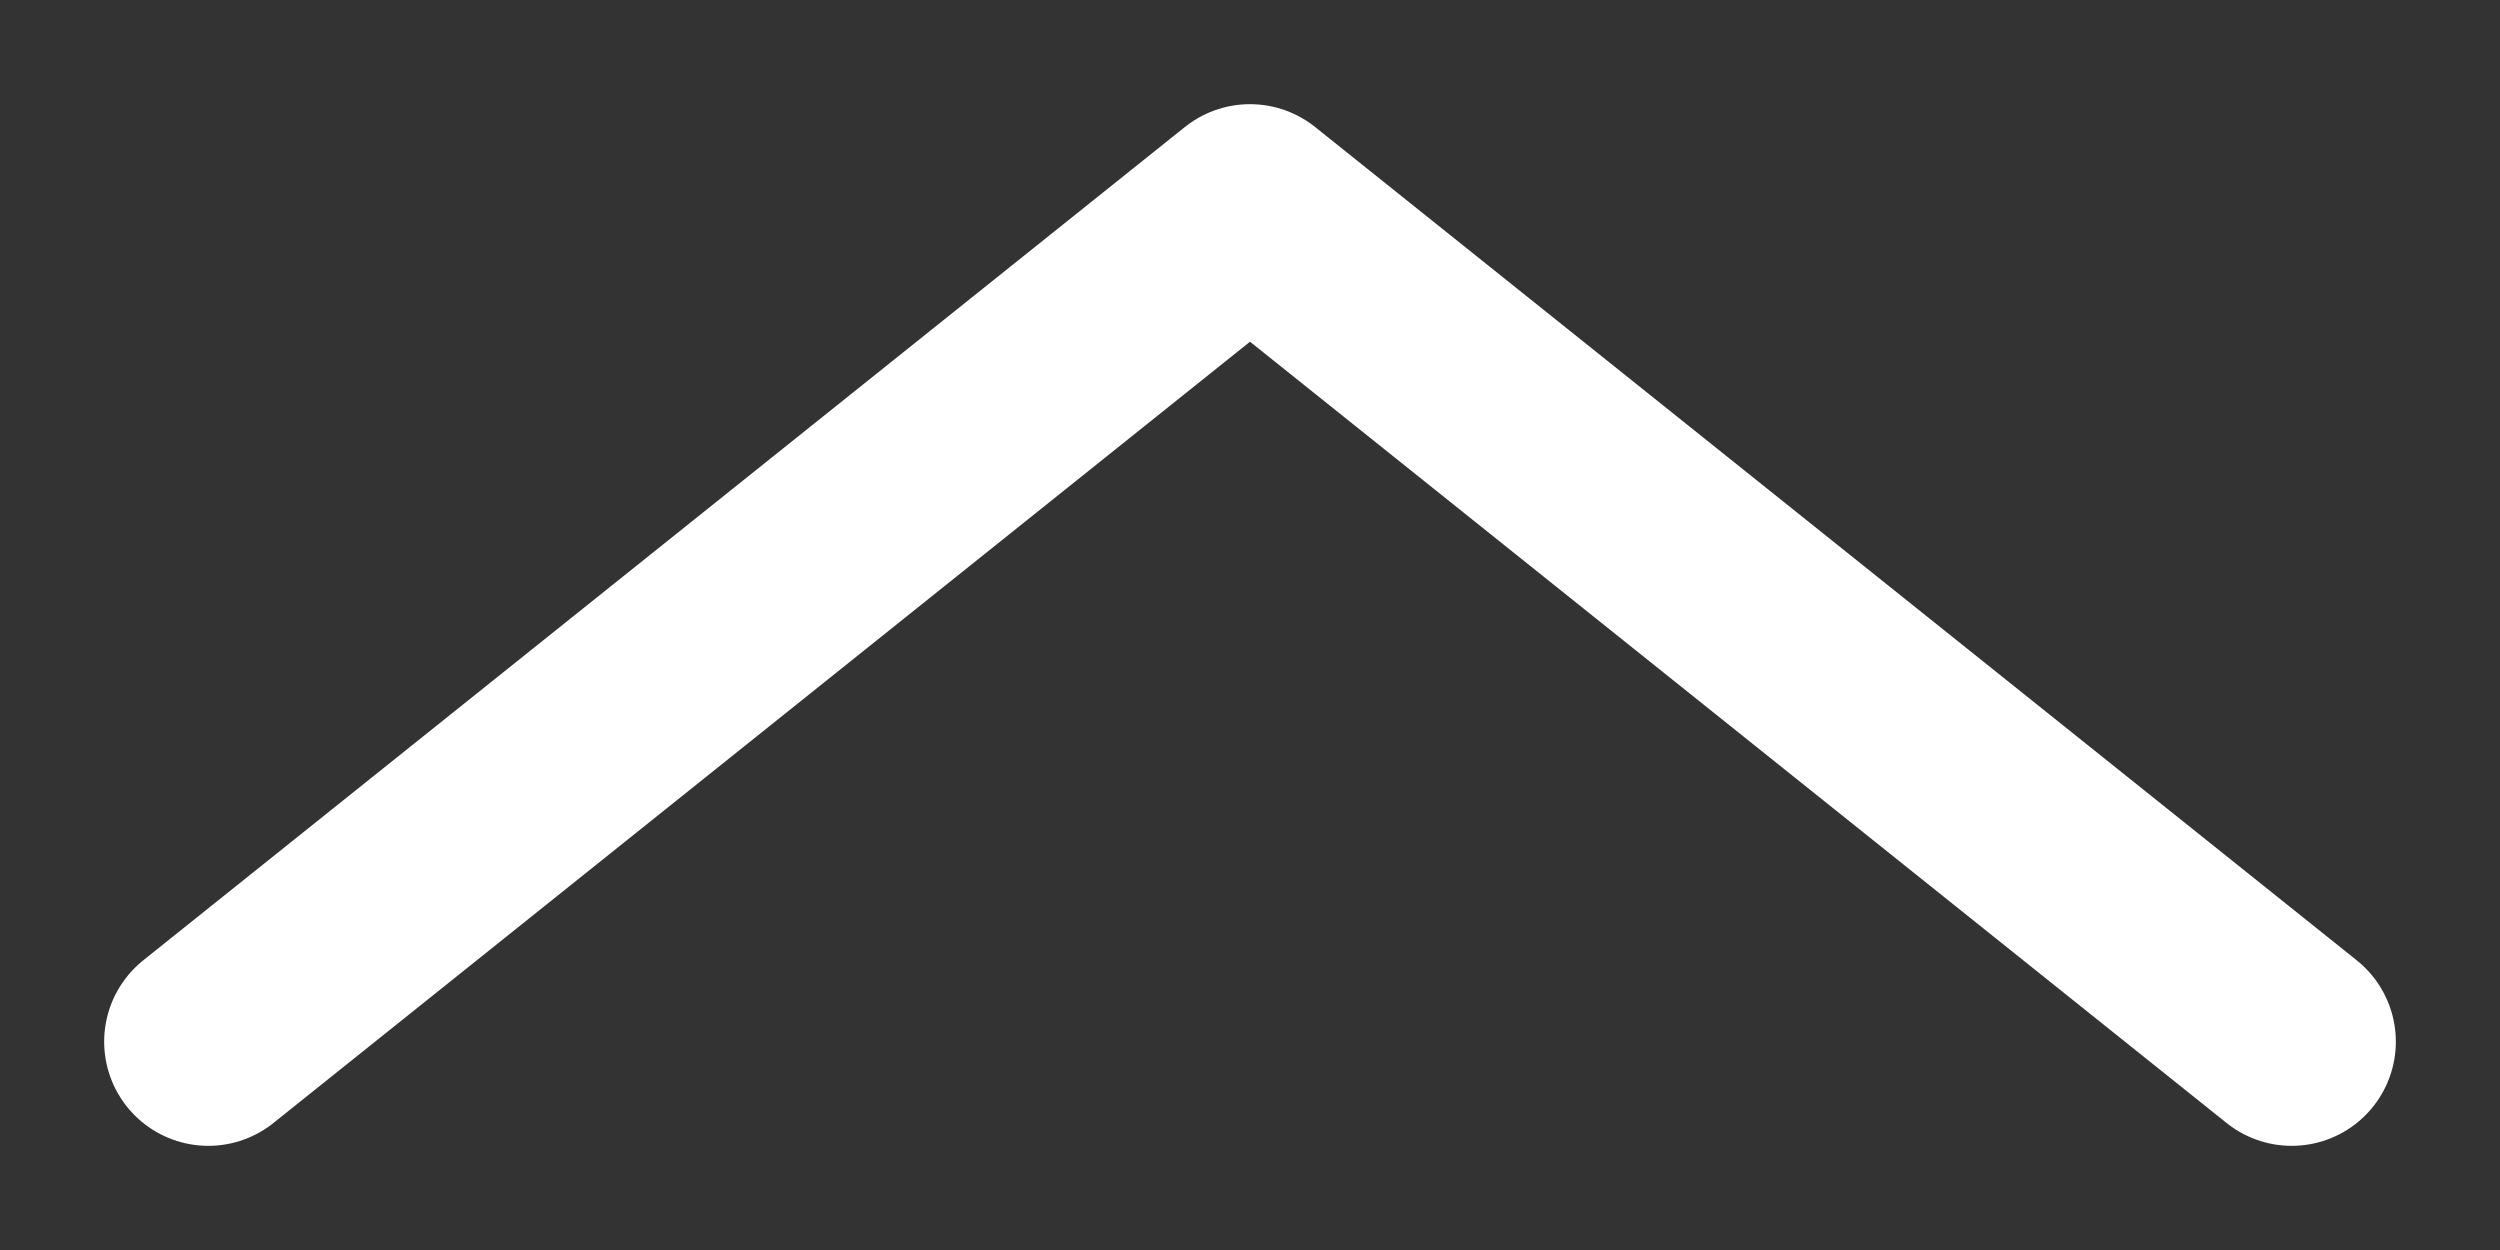 <svg width="12" height="6" viewBox="0 0 12 6" fill="none" xmlns="http://www.w3.org/2000/svg">
<rect x="0" y="0" width="12" height="6" fill="#333333" stroke="none"/>
<path d="M11 5L6 1L1 5" stroke="white" stroke-linecap="round" stroke-linejoin="round"/>
</svg>
